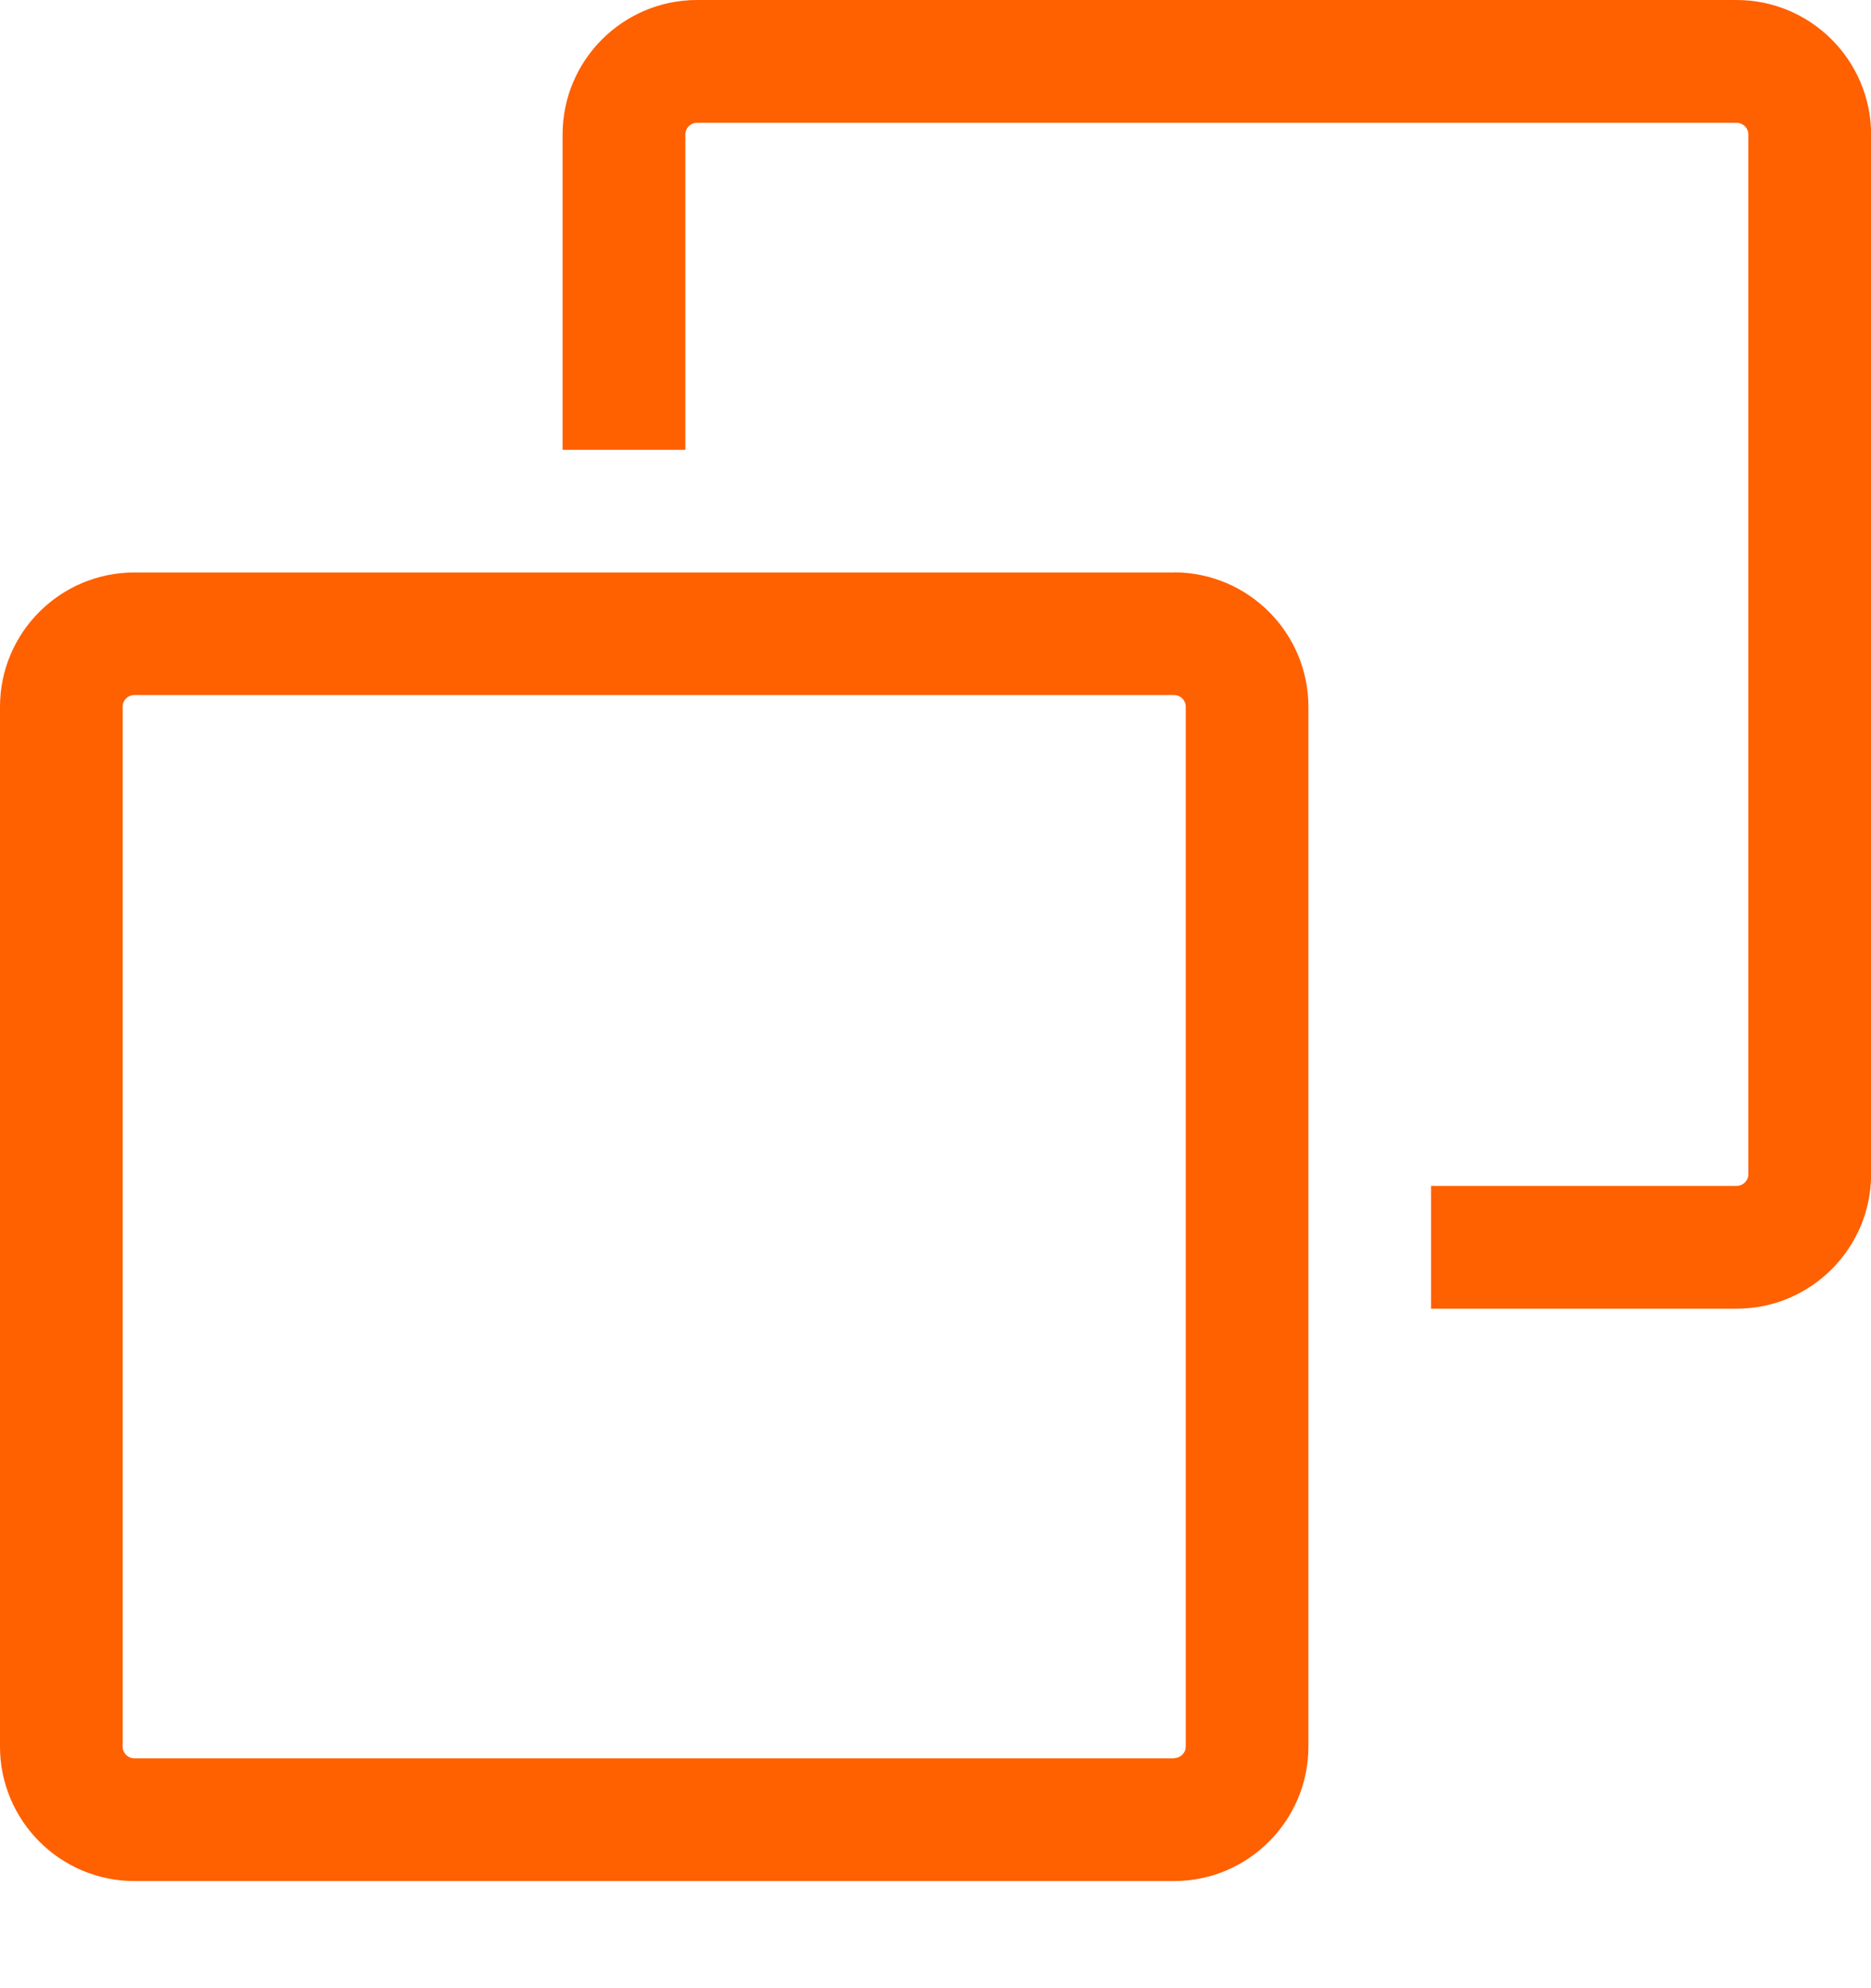 <svg xmlns="http://www.w3.org/2000/svg" width="16" height="17" fill="none" viewBox="0 0 16 17">
    <path fill="#FF6000" d="M14.851 0h-8.89c-.634 0-1.15.515-1.15 1.15v2.696h1.05V1.15c0-.055.044-.1.1-.1h8.89c.055 0 .1.045.1.1v8.89c0 .056-.045.1-.1.1h-2.613v1.05h2.613c.634 0 1.15-.516 1.15-1.15V1.15C16 .515 15.484 0 14.85 0z"/>
    <path fill="#FF6000" d="M10.04 4.895H1.15C.514 4.895 0 5.41 0 6.044v8.89c0 .634.515 1.15 1.15 1.15h8.89c.633 0 1.149-.516 1.149-1.15v-8.89c0-.634-.516-1.15-1.15-1.15zm0 10.14H1.15c-.056 0-.101-.045-.101-.1V6.043c0-.056.045-.1.1-.1h8.89c.056 0 .101.044.101.1v8.89c0 .056-.045.1-.1.1z"/>
</svg>
